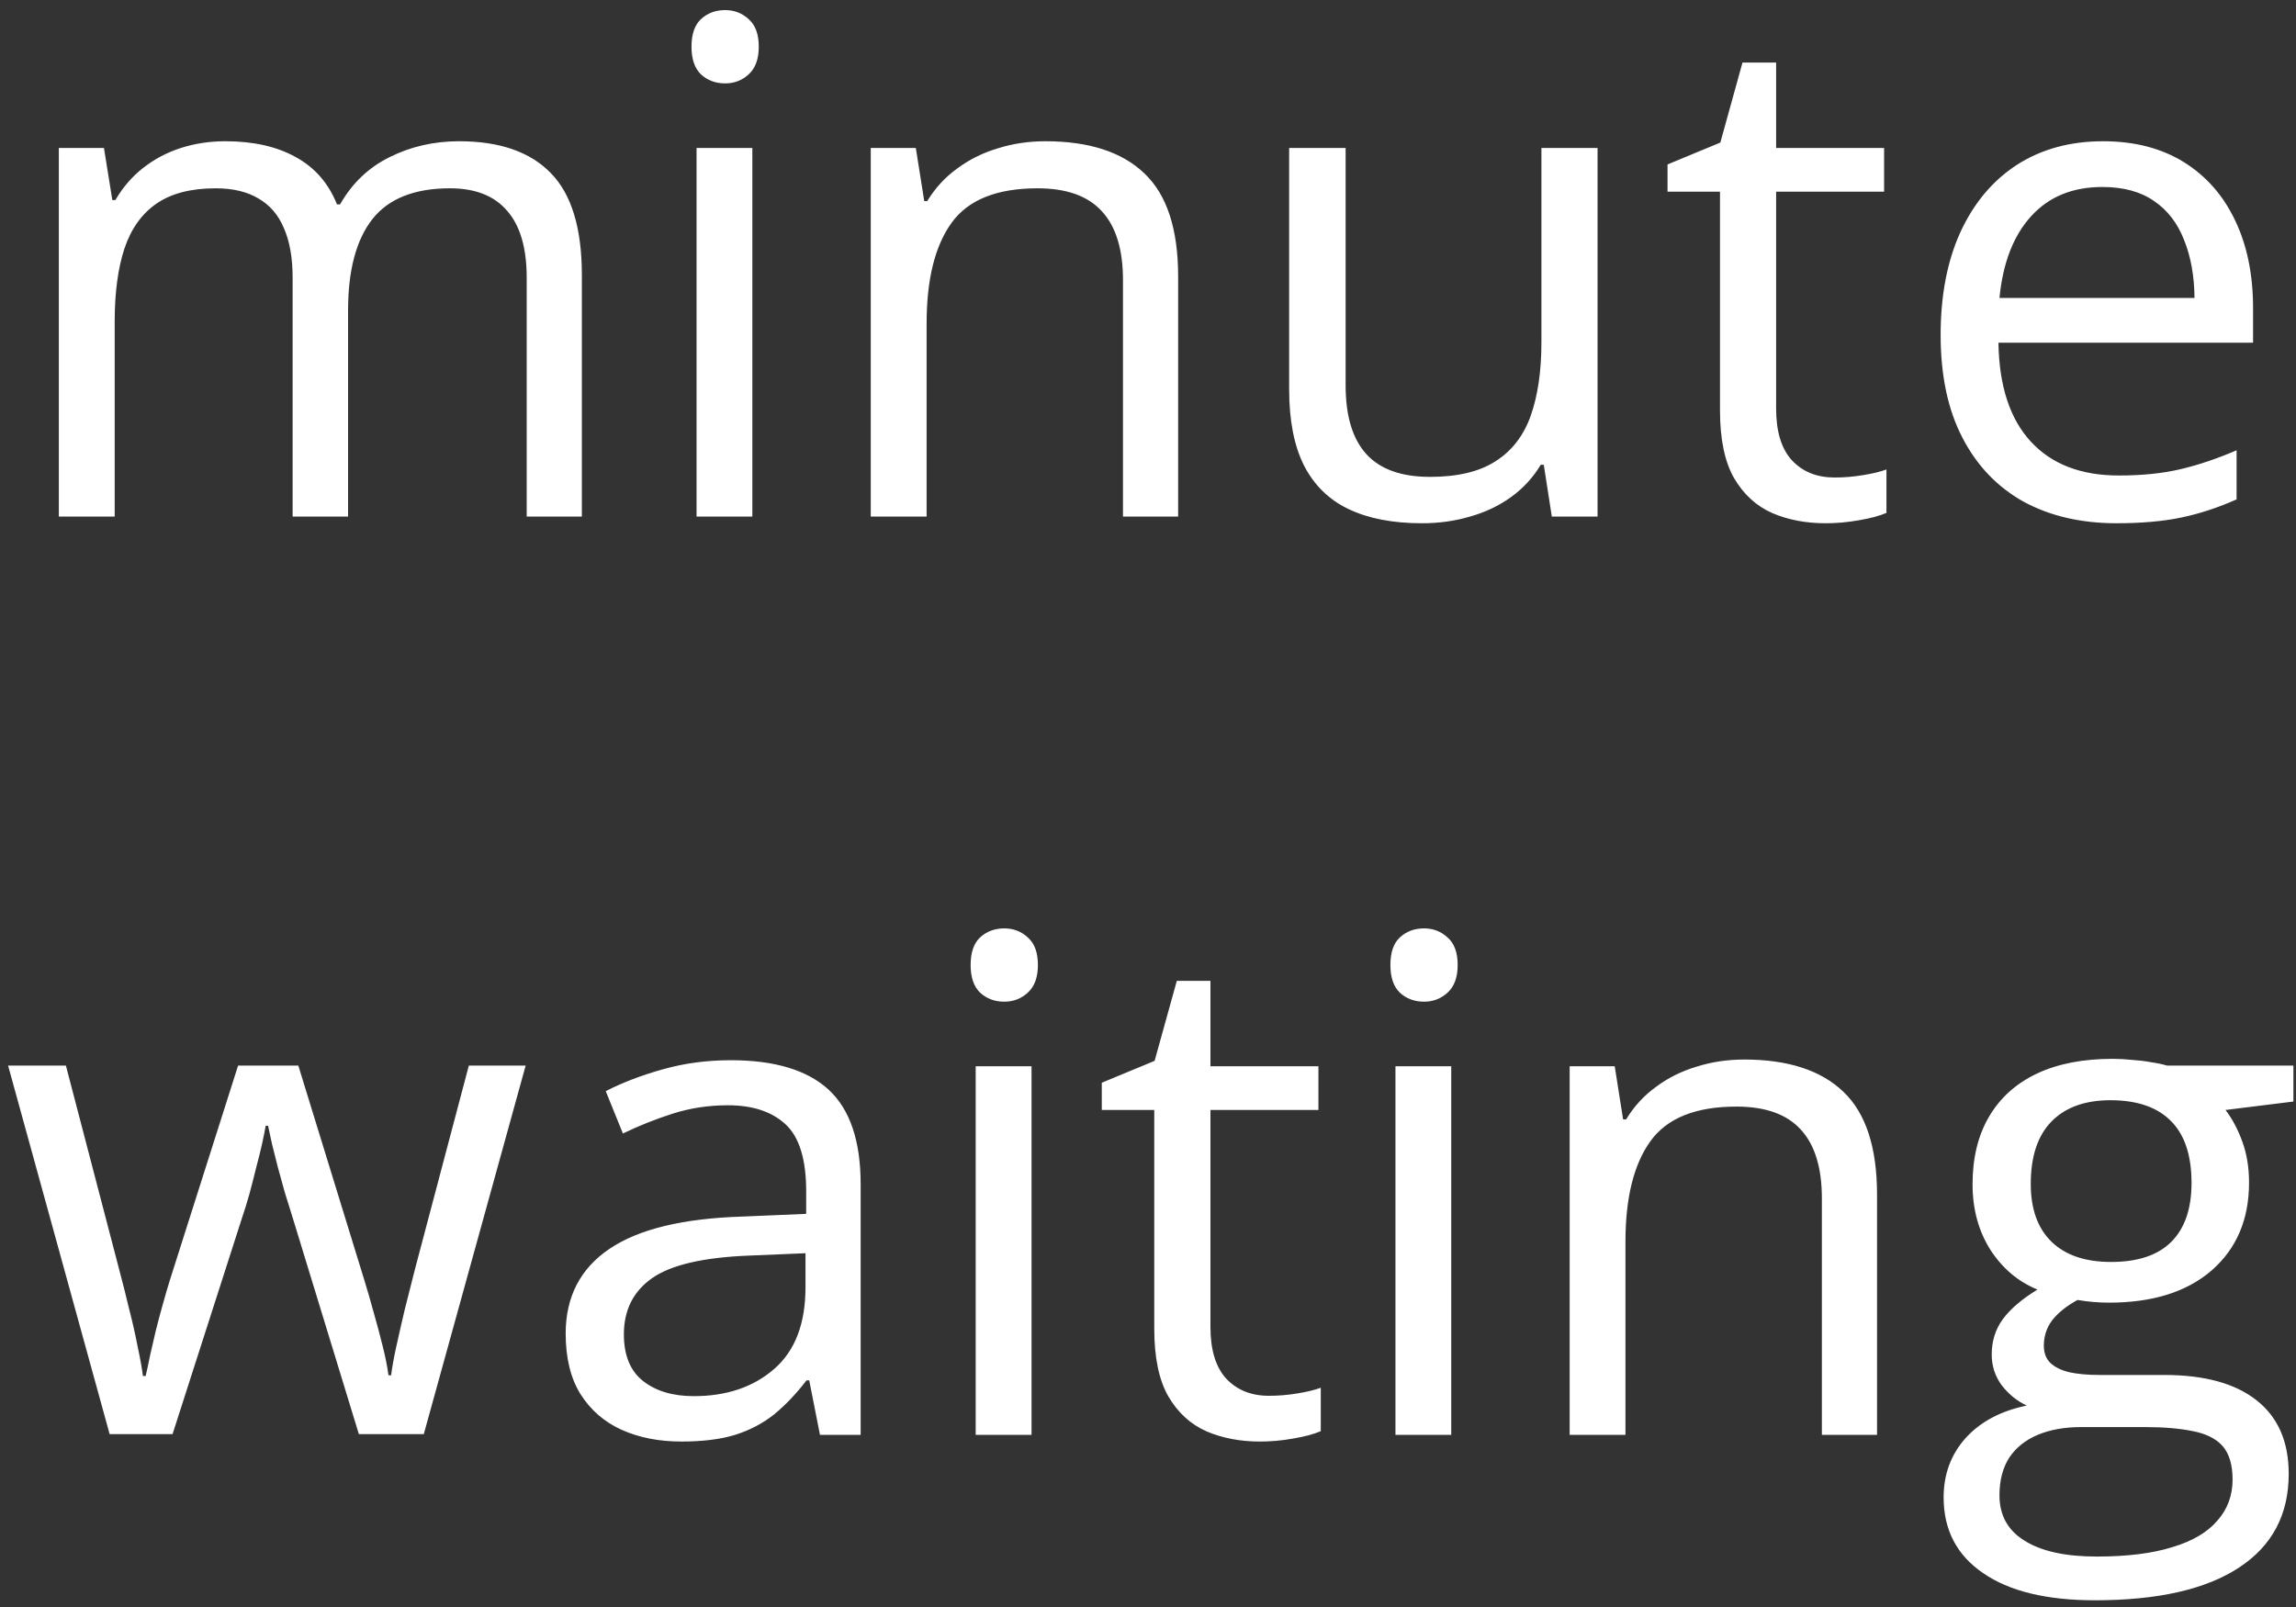 <svg width="40" height="28" viewBox="0 0 40 28" fill="none" xmlns="http://www.w3.org/2000/svg">
<rect x="0" y="0" width="40" height="28" fill="#333333" stroke="none"/>
<path d="M7.998 2.461C8.705 2.461 9.238 2.646 9.598 3.018C9.957 3.385 10.137 3.977 10.137 4.793V9H9.176V4.84C9.176 4.32 9.062 3.932 8.836 3.674C8.613 3.412 8.281 3.281 7.84 3.281C7.219 3.281 6.768 3.461 6.486 3.82C6.205 4.18 6.064 4.709 6.064 5.408V9H5.098V4.84C5.098 4.492 5.047 4.203 4.945 3.973C4.848 3.742 4.699 3.57 4.5 3.457C4.305 3.34 4.057 3.281 3.756 3.281C3.33 3.281 2.988 3.369 2.73 3.545C2.473 3.721 2.285 3.982 2.168 4.33C2.055 4.674 1.998 5.098 1.998 5.602V9H1.025V2.578H1.811L1.957 3.486H2.01C2.139 3.264 2.301 3.076 2.496 2.924C2.691 2.771 2.91 2.656 3.152 2.578C3.395 2.5 3.652 2.461 3.926 2.461C4.414 2.461 4.822 2.553 5.15 2.736C5.482 2.916 5.723 3.191 5.871 3.562H5.924C6.135 3.191 6.424 2.916 6.791 2.736C7.158 2.553 7.561 2.461 7.998 2.461ZM13.107 2.578V9H12.135V2.578H13.107ZM12.633 0.176C12.793 0.176 12.93 0.229 13.043 0.334C13.16 0.436 13.219 0.596 13.219 0.814C13.219 1.029 13.16 1.189 13.043 1.295C12.93 1.4 12.793 1.453 12.633 1.453C12.465 1.453 12.324 1.4 12.211 1.295C12.102 1.189 12.047 1.029 12.047 0.814C12.047 0.596 12.102 0.436 12.211 0.334C12.324 0.229 12.465 0.176 12.633 0.176ZM18.211 2.461C18.973 2.461 19.549 2.648 19.939 3.023C20.33 3.395 20.525 3.992 20.525 4.816V9H19.564V4.881C19.564 4.346 19.441 3.945 19.195 3.68C18.953 3.414 18.58 3.281 18.076 3.281C17.365 3.281 16.865 3.482 16.576 3.885C16.287 4.287 16.143 4.871 16.143 5.637V9H15.17V2.578H15.955L16.102 3.504H16.154C16.291 3.277 16.465 3.088 16.676 2.936C16.887 2.779 17.123 2.662 17.385 2.584C17.646 2.502 17.922 2.461 18.211 2.461ZM27.832 2.578V9H27.035L26.895 8.098H26.842C26.709 8.32 26.537 8.508 26.326 8.66C26.115 8.812 25.877 8.926 25.611 9C25.35 9.078 25.07 9.117 24.773 9.117C24.266 9.117 23.84 9.035 23.496 8.871C23.152 8.707 22.893 8.453 22.717 8.109C22.545 7.766 22.459 7.324 22.459 6.785V2.578H23.443V6.715C23.443 7.25 23.564 7.65 23.807 7.916C24.049 8.178 24.418 8.309 24.914 8.309C25.391 8.309 25.77 8.219 26.051 8.039C26.336 7.859 26.541 7.596 26.666 7.248C26.791 6.896 26.854 6.467 26.854 5.959V2.578H27.832ZM31.963 8.32C32.123 8.32 32.287 8.307 32.455 8.279C32.623 8.252 32.76 8.219 32.865 8.18V8.936C32.752 8.986 32.594 9.029 32.391 9.064C32.191 9.1 31.996 9.117 31.805 9.117C31.465 9.117 31.156 9.059 30.879 8.941C30.602 8.82 30.379 8.617 30.211 8.332C30.047 8.047 29.965 7.652 29.965 7.148V3.34H29.051V2.865L29.971 2.484L30.357 1.09H30.943V2.578H32.824V3.34H30.943V7.119C30.943 7.521 31.035 7.822 31.219 8.021C31.406 8.221 31.654 8.32 31.963 8.32ZM36.639 2.461C37.185 2.461 37.654 2.582 38.045 2.824C38.435 3.066 38.734 3.406 38.941 3.844C39.148 4.277 39.252 4.785 39.252 5.367V5.971H34.816C34.828 6.725 35.016 7.299 35.379 7.693C35.742 8.088 36.254 8.285 36.914 8.285C37.32 8.285 37.68 8.248 37.992 8.174C38.305 8.1 38.629 7.99 38.965 7.846V8.701C38.641 8.846 38.318 8.951 37.998 9.018C37.682 9.084 37.307 9.117 36.873 9.117C36.256 9.117 35.717 8.992 35.256 8.742C34.799 8.488 34.443 8.117 34.19 7.629C33.935 7.141 33.809 6.543 33.809 5.836C33.809 5.145 33.924 4.547 34.154 4.043C34.389 3.535 34.717 3.145 35.139 2.871C35.565 2.598 36.065 2.461 36.639 2.461ZM36.627 3.258C36.107 3.258 35.693 3.428 35.385 3.768C35.076 4.107 34.893 4.582 34.834 5.191H38.232C38.228 4.809 38.168 4.473 38.051 4.184C37.938 3.891 37.764 3.664 37.529 3.504C37.295 3.34 36.994 3.258 36.627 3.258ZM6.252 24.988L5.109 21.25C5.059 21.09 5.01 20.934 4.963 20.781C4.92 20.625 4.879 20.477 4.84 20.336C4.805 20.191 4.771 20.059 4.74 19.938C4.713 19.812 4.689 19.705 4.67 19.615H4.629C4.613 19.705 4.592 19.812 4.564 19.938C4.537 20.059 4.504 20.191 4.465 20.336C4.43 20.48 4.391 20.633 4.348 20.793C4.305 20.949 4.256 21.107 4.201 21.268L3.006 24.988H1.91L0.141 18.566H1.148L2.074 22.111C2.137 22.346 2.195 22.578 2.25 22.809C2.309 23.035 2.357 23.25 2.396 23.453C2.439 23.652 2.471 23.826 2.49 23.975H2.537C2.561 23.877 2.586 23.76 2.613 23.623C2.645 23.486 2.678 23.342 2.713 23.189C2.752 23.033 2.793 22.879 2.836 22.727C2.879 22.57 2.922 22.424 2.965 22.287L4.148 18.566H5.197L6.34 22.281C6.398 22.469 6.455 22.664 6.51 22.867C6.568 23.07 6.621 23.268 6.668 23.459C6.715 23.646 6.748 23.814 6.768 23.963H6.814C6.83 23.83 6.859 23.666 6.902 23.471C6.945 23.275 6.994 23.061 7.049 22.826C7.107 22.592 7.168 22.354 7.23 22.111L8.168 18.566H9.158L7.383 24.988H6.252ZM12.732 18.473C13.498 18.473 14.066 18.645 14.438 18.988C14.809 19.332 14.994 19.881 14.994 20.635V25H14.285L14.098 24.051H14.051C13.871 24.285 13.684 24.482 13.488 24.643C13.293 24.799 13.066 24.918 12.809 25C12.555 25.078 12.242 25.117 11.871 25.117C11.48 25.117 11.133 25.049 10.828 24.912C10.527 24.775 10.289 24.568 10.113 24.291C9.941 24.014 9.855 23.662 9.855 23.236C9.855 22.596 10.109 22.104 10.617 21.76C11.125 21.416 11.898 21.229 12.938 21.197L14.045 21.15V20.758C14.045 20.203 13.926 19.814 13.688 19.592C13.449 19.369 13.113 19.258 12.68 19.258C12.344 19.258 12.023 19.307 11.719 19.404C11.414 19.502 11.125 19.617 10.852 19.75L10.553 19.012C10.842 18.863 11.174 18.736 11.549 18.631C11.924 18.525 12.318 18.473 12.732 18.473ZM14.033 21.836L13.055 21.877C12.254 21.908 11.69 22.039 11.361 22.27C11.033 22.5 10.869 22.826 10.869 23.248C10.869 23.615 10.98 23.887 11.203 24.062C11.426 24.238 11.721 24.326 12.088 24.326C12.658 24.326 13.125 24.168 13.488 23.852C13.852 23.535 14.033 23.061 14.033 22.428V21.836ZM17.971 18.578V25H16.998V18.578H17.971ZM17.496 16.176C17.656 16.176 17.793 16.229 17.906 16.334C18.023 16.436 18.082 16.596 18.082 16.814C18.082 17.029 18.023 17.189 17.906 17.295C17.793 17.4 17.656 17.453 17.496 17.453C17.328 17.453 17.188 17.4 17.074 17.295C16.965 17.189 16.91 17.029 16.91 16.814C16.91 16.596 16.965 16.436 17.074 16.334C17.188 16.229 17.328 16.176 17.496 16.176ZM22.107 24.32C22.268 24.32 22.432 24.307 22.6 24.279C22.768 24.252 22.904 24.219 23.01 24.18V24.936C22.896 24.986 22.738 25.029 22.535 25.064C22.336 25.1 22.141 25.117 21.949 25.117C21.609 25.117 21.301 25.059 21.023 24.941C20.746 24.82 20.523 24.617 20.355 24.332C20.191 24.047 20.109 23.652 20.109 23.148V19.34H19.195V18.865L20.115 18.484L20.502 17.09H21.088V18.578H22.969V19.34H21.088V23.119C21.088 23.521 21.18 23.822 21.363 24.021C21.551 24.221 21.799 24.32 22.107 24.32ZM25.283 18.578V25H24.311V18.578H25.283ZM24.809 16.176C24.969 16.176 25.105 16.229 25.219 16.334C25.336 16.436 25.395 16.596 25.395 16.814C25.395 17.029 25.336 17.189 25.219 17.295C25.105 17.4 24.969 17.453 24.809 17.453C24.641 17.453 24.5 17.4 24.387 17.295C24.277 17.189 24.223 17.029 24.223 16.814C24.223 16.596 24.277 16.436 24.387 16.334C24.5 16.229 24.641 16.176 24.809 16.176ZM30.387 18.461C31.148 18.461 31.725 18.648 32.115 19.023C32.506 19.395 32.701 19.992 32.701 20.816V25H31.74V20.881C31.74 20.346 31.617 19.945 31.371 19.68C31.129 19.414 30.756 19.281 30.252 19.281C29.541 19.281 29.041 19.482 28.752 19.885C28.463 20.287 28.318 20.871 28.318 21.637V25H27.346V18.578H28.131L28.277 19.504H28.33C28.467 19.277 28.641 19.088 28.852 18.936C29.062 18.779 29.299 18.662 29.561 18.584C29.822 18.502 30.098 18.461 30.387 18.461ZM36.498 27.883C35.654 27.883 35.004 27.725 34.547 27.408C34.09 27.096 33.861 26.656 33.861 26.09C33.861 25.688 33.988 25.344 34.242 25.059C34.5 24.773 34.855 24.584 35.309 24.49C35.141 24.412 34.996 24.295 34.875 24.139C34.758 23.982 34.699 23.803 34.699 23.6C34.699 23.365 34.764 23.16 34.893 22.984C35.025 22.805 35.227 22.633 35.496 22.469C35.16 22.332 34.887 22.102 34.676 21.777C34.469 21.449 34.365 21.068 34.365 20.635C34.365 20.174 34.461 19.781 34.652 19.457C34.844 19.129 35.121 18.879 35.484 18.707C35.848 18.535 36.287 18.449 36.803 18.449C36.916 18.449 37.029 18.455 37.143 18.467C37.26 18.475 37.371 18.488 37.477 18.508C37.582 18.523 37.674 18.543 37.752 18.566H39.955V19.193L38.772 19.34C38.889 19.492 38.986 19.676 39.065 19.891C39.143 20.105 39.182 20.344 39.182 20.605C39.182 21.246 38.965 21.756 38.531 22.135C38.098 22.51 37.502 22.697 36.744 22.697C36.565 22.697 36.381 22.682 36.193 22.65C36.002 22.756 35.855 22.873 35.754 23.002C35.656 23.131 35.607 23.279 35.607 23.447C35.607 23.572 35.645 23.672 35.719 23.746C35.797 23.82 35.908 23.875 36.053 23.91C36.197 23.941 36.371 23.957 36.574 23.957H37.705C38.404 23.957 38.94 24.104 39.31 24.396C39.685 24.689 39.873 25.117 39.873 25.68C39.873 26.391 39.584 26.936 39.006 27.314C38.428 27.693 37.592 27.883 36.498 27.883ZM36.527 27.121C37.059 27.121 37.498 27.066 37.846 26.957C38.197 26.852 38.459 26.697 38.631 26.494C38.807 26.295 38.895 26.057 38.895 25.779C38.895 25.521 38.836 25.326 38.719 25.193C38.602 25.064 38.43 24.979 38.203 24.936C37.977 24.889 37.699 24.865 37.371 24.865H36.258C35.969 24.865 35.717 24.91 35.502 25C35.287 25.09 35.121 25.223 35.004 25.398C34.891 25.574 34.834 25.793 34.834 26.055C34.834 26.402 34.98 26.666 35.273 26.846C35.566 27.029 35.984 27.121 36.527 27.121ZM36.779 21.988C37.244 21.988 37.594 21.871 37.828 21.637C38.062 21.402 38.18 21.061 38.18 20.611C38.18 20.131 38.06 19.771 37.822 19.533C37.584 19.291 37.232 19.17 36.768 19.17C36.322 19.17 35.978 19.295 35.736 19.545C35.498 19.791 35.379 20.152 35.379 20.629C35.379 21.066 35.5 21.402 35.742 21.637C35.984 21.871 36.33 21.988 36.779 21.988Z" fill="white"/>
</svg>
